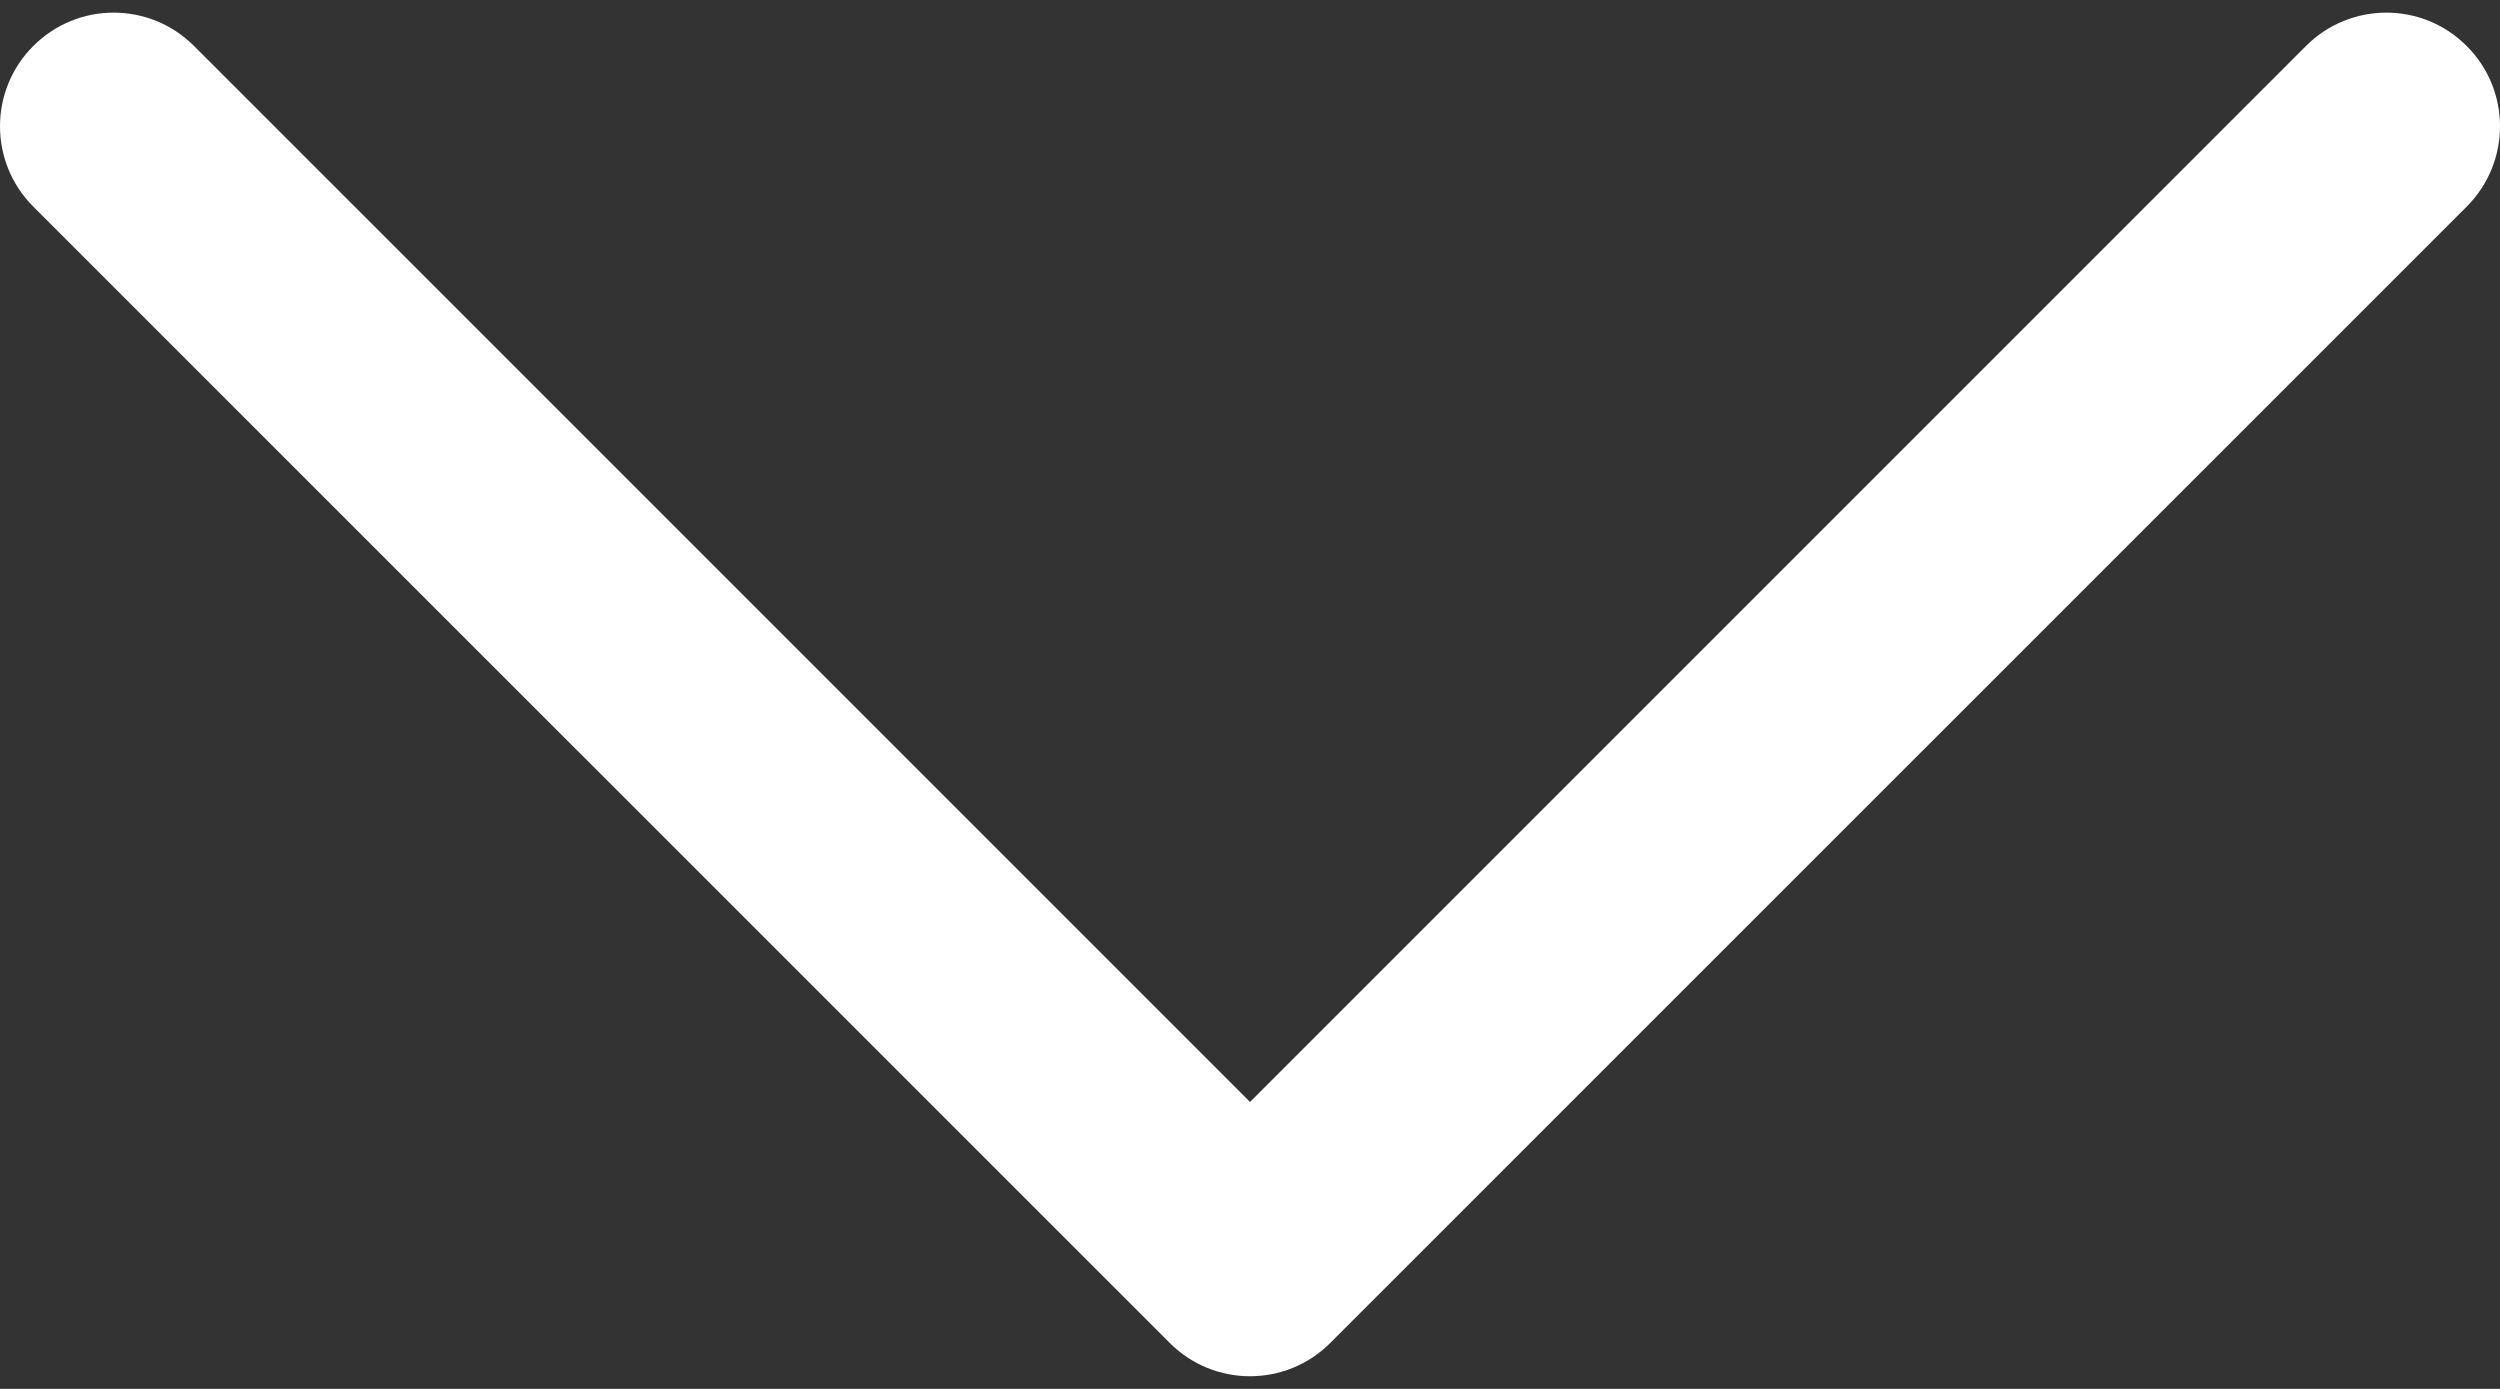 <svg width="18" height="10" viewBox="0 0 18 10" fill="none" xmlns="http://www.w3.org/2000/svg">
<rect x="0" y="0" width="18" height="10" fill="#333333" stroke="none"/>
<path d="M9 9.909C8.791 9.909 8.581 9.829 8.422 9.669L0.24 1.488C-0.08 1.168 -0.08 0.65 0.24 0.331C0.559 0.011 1.077 0.011 1.397 0.331L9 7.934L16.603 0.331C16.923 0.011 17.441 0.011 17.76 0.331C18.08 0.65 18.08 1.168 17.76 1.488L9.578 9.669C9.419 9.829 9.209 9.909 9 9.909Z" fill="white"/>
</svg>
